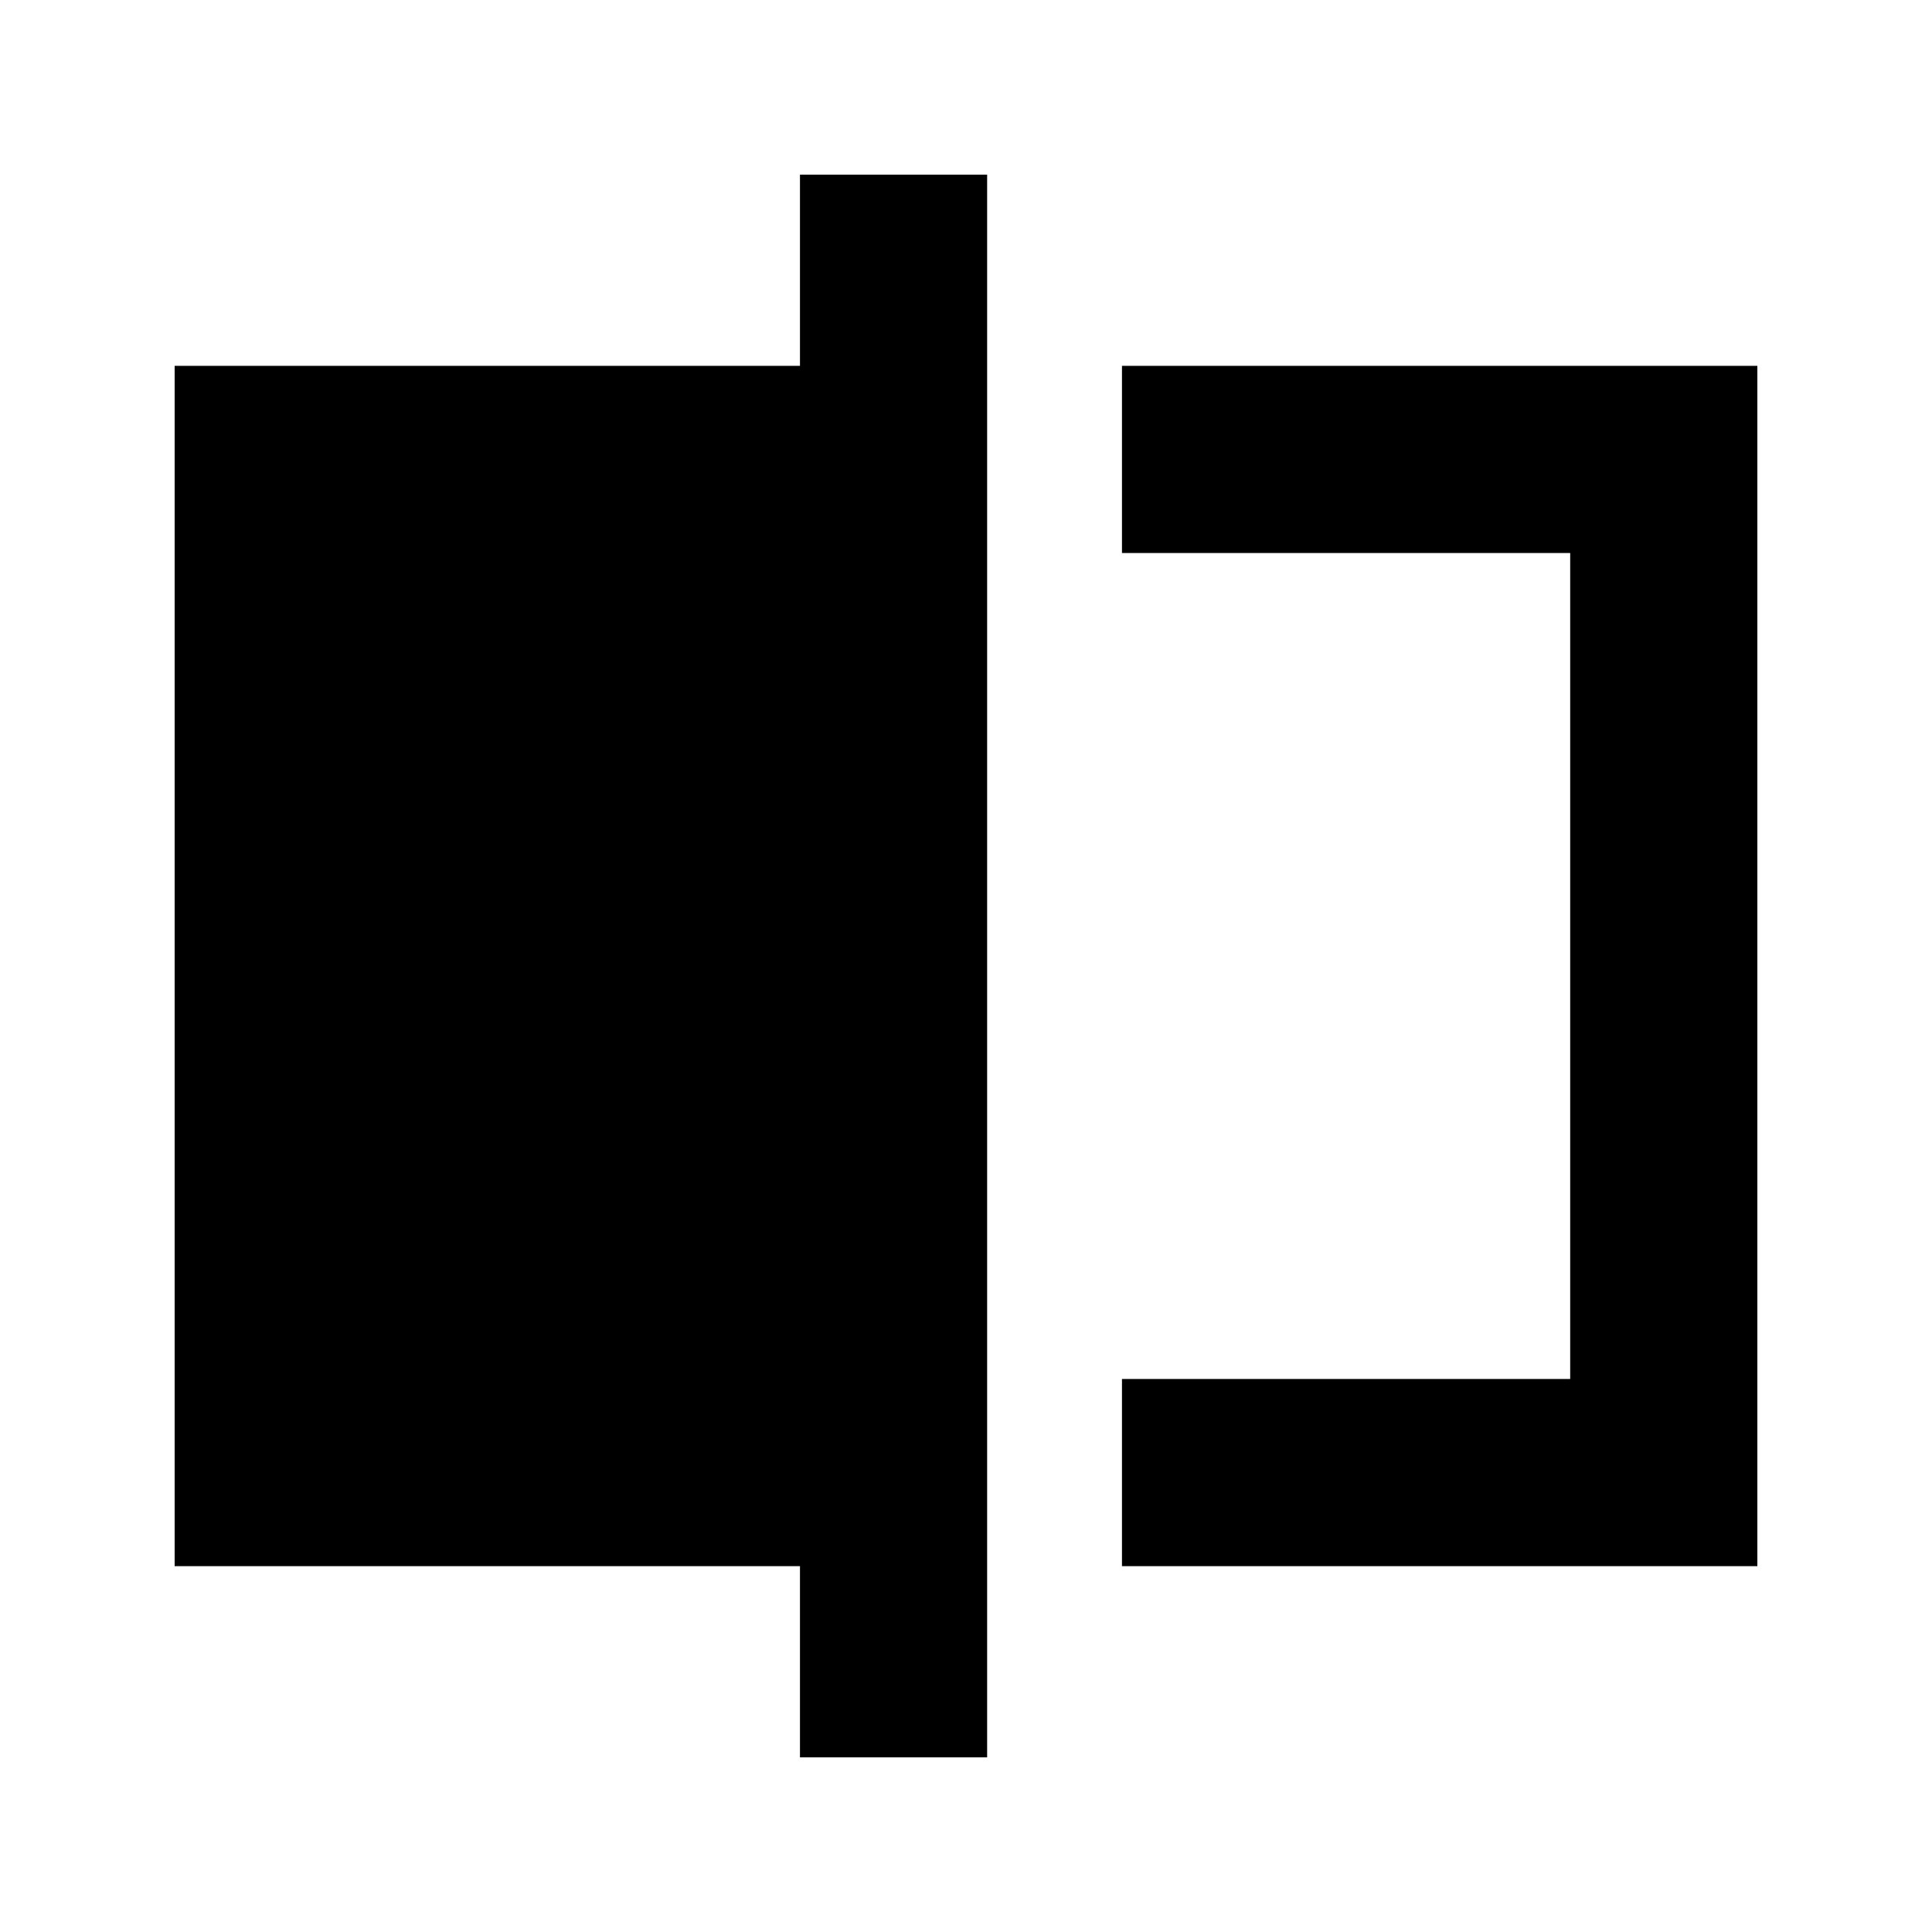 <svg xmlns="http://www.w3.org/2000/svg" height="20" viewBox="0 -960 960 960" width="20"><path d="M557.5-181.78v-93h222.72v-410.44H557.5v-93h315.72v596.44H557.5Zm-160 95v-95H86.78v-596.44H397.5v-95h93v786.44h-93Zm382.72-598.44v410.44-410.44Z"/></svg>